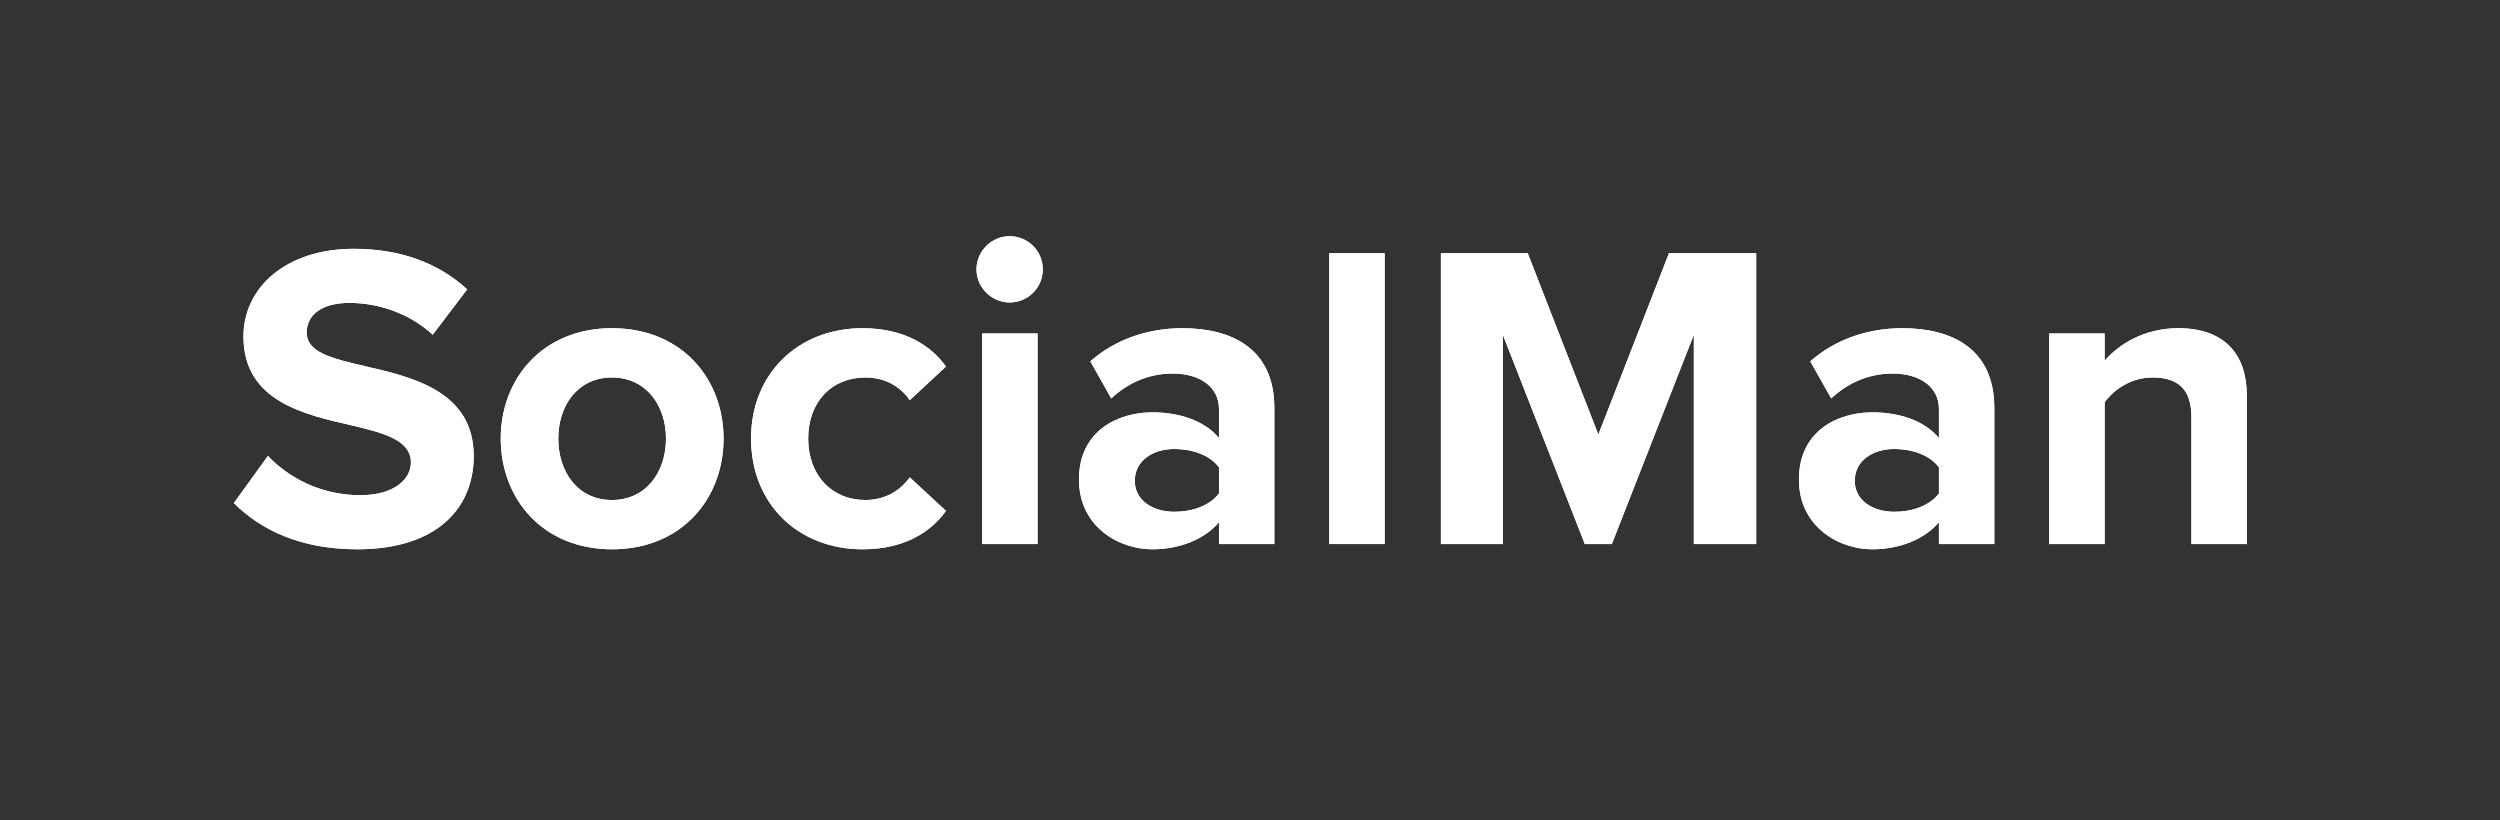 <svg xmlns="http://www.w3.org/2000/svg" xmlns:xlink="http://www.w3.org/1999/xlink" width="1740" zoomAndPan="magnify" viewBox="0 0 1305 428.25" height="571" preserveAspectRatio="xMidYMid meet" version="1.0"><rect x="0" y="0" width="1305" height="428.25" fill="#333333" stroke="none"/><defs><g/></defs><g fill="#ffffff" fill-opacity="1"><g transform="translate(117.525, 283.995)"><g><path d="M 4.547 -21.391 C 18.891 -7.062 39.828 2.734 68.969 2.734 C 109.938 2.734 129.75 -18.203 129.75 -45.984 C 129.75 -79.672 97.875 -87.188 72.844 -92.875 C 55.312 -96.969 42.562 -100.156 42.562 -110.391 C 42.562 -119.5 50.312 -125.875 64.875 -125.875 C 79.672 -125.875 96.062 -120.641 108.344 -109.266 L 126.328 -132.938 C 111.312 -146.812 91.281 -154.109 67.156 -154.109 C 31.406 -154.109 9.562 -133.609 9.562 -108.344 C 9.562 -74.438 41.422 -67.609 66.234 -61.906 C 83.766 -57.812 96.969 -53.953 96.969 -42.562 C 96.969 -33.922 88.312 -25.5 70.562 -25.5 C 49.625 -25.5 33 -34.828 22.312 -45.984 Z M 4.547 -21.391 "/></g></g></g><g fill="#ffffff" fill-opacity="1"><g transform="translate(254.103, 283.995)"><g><path d="M 65.328 2.734 C 101.75 2.734 123.594 -23.672 123.594 -55.078 C 123.594 -86.266 101.75 -112.672 65.328 -112.672 C 29.141 -112.672 7.281 -86.266 7.281 -55.078 C 7.281 -23.672 29.141 2.734 65.328 2.734 Z M 65.328 -22.984 C 47.344 -22.984 37.328 -37.781 37.328 -55.078 C 37.328 -72.156 47.344 -86.953 65.328 -86.953 C 83.312 -86.953 93.547 -72.156 93.547 -55.078 C 93.547 -37.781 83.312 -22.984 65.328 -22.984 Z M 65.328 -22.984 "/></g></g></g><g fill="#ffffff" fill-opacity="1"><g transform="translate(384.763, 283.995)"><g><path d="M 7.281 -55.078 C 7.281 -21.172 31.641 2.734 65.562 2.734 C 88.094 2.734 101.75 -7.062 109.031 -17.297 L 90.141 -34.828 C 84.906 -27.547 76.938 -22.984 66.922 -22.984 C 49.391 -22.984 37.109 -35.969 37.109 -55.078 C 37.109 -74.203 49.391 -86.953 66.922 -86.953 C 76.938 -86.953 84.906 -82.625 90.141 -75.109 L 109.031 -92.641 C 101.75 -102.891 88.094 -112.672 65.562 -112.672 C 31.641 -112.672 7.281 -88.781 7.281 -55.078 Z M 7.281 -55.078 "/></g></g></g><g fill="#ffffff" fill-opacity="1"><g transform="translate(498.351, 283.995)"><g><path d="M 28.688 -126.109 C 38.234 -126.109 45.984 -133.844 45.984 -143.406 C 45.984 -152.969 38.234 -160.703 28.688 -160.703 C 19.344 -160.703 11.375 -152.969 11.375 -143.406 C 11.375 -133.844 19.344 -126.109 28.688 -126.109 Z M 43.25 0 L 43.25 -109.938 L 14.344 -109.938 L 14.344 0 Z M 43.25 0 "/></g></g></g><g fill="#ffffff" fill-opacity="1"><g transform="translate(555.942, 283.995)"><g><path d="M 109.266 0 L 109.266 -71.016 C 109.266 -102.656 86.266 -112.672 61.234 -112.672 C 43.938 -112.672 26.625 -107.219 13.203 -95.375 L 24.125 -76.031 C 33.453 -84.672 44.391 -89 56.219 -89 C 70.797 -89 80.359 -81.719 80.359 -70.562 L 80.359 -55.312 C 73.062 -64.188 60.094 -68.75 45.531 -68.75 C 28 -68.75 7.281 -59.406 7.281 -33.688 C 7.281 -9.109 28 2.734 45.531 2.734 C 59.859 2.734 72.844 -2.5 80.359 -11.375 L 80.359 0 Z M 80.359 -26.406 C 75.578 -20.031 66.469 -16.844 57.141 -16.844 C 45.75 -16.844 36.422 -22.766 36.422 -33 C 36.422 -43.469 45.75 -49.625 57.141 -49.625 C 66.469 -49.625 75.578 -46.438 80.359 -40.062 Z M 80.359 -26.406 "/></g></g></g><g fill="#ffffff" fill-opacity="1"><g transform="translate(679.545, 283.995)"><g><path d="M 43.25 0 L 43.25 -151.828 L 14.344 -151.828 L 14.344 0 Z M 43.25 0 "/></g></g></g><g fill="#ffffff" fill-opacity="1"><g transform="translate(737.136, 283.995)"><g><path d="M 179.594 0 L 179.594 -151.828 L 134.078 -151.828 L 97.203 -57.141 L 60.328 -151.828 L 15.016 -151.828 L 15.016 0 L 47.344 0 L 47.344 -109.266 L 90.141 0 L 104.25 0 L 147.047 -109.266 L 147.047 0 Z M 179.594 0 "/></g></g></g><g fill="#ffffff" fill-opacity="1"><g transform="translate(931.76, 283.995)"><g><path d="M 109.266 0 L 109.266 -71.016 C 109.266 -102.656 86.266 -112.672 61.234 -112.672 C 43.938 -112.672 26.625 -107.219 13.203 -95.375 L 24.125 -76.031 C 33.453 -84.672 44.391 -89 56.219 -89 C 70.797 -89 80.359 -81.719 80.359 -70.562 L 80.359 -55.312 C 73.062 -64.188 60.094 -68.75 45.531 -68.75 C 28 -68.75 7.281 -59.406 7.281 -33.688 C 7.281 -9.109 28 2.734 45.531 2.734 C 59.859 2.734 72.844 -2.5 80.359 -11.375 L 80.359 0 Z M 80.359 -26.406 C 75.578 -20.031 66.469 -16.844 57.141 -16.844 C 45.75 -16.844 36.422 -22.766 36.422 -33 C 36.422 -43.469 45.75 -49.625 57.141 -49.625 C 66.469 -49.625 75.578 -46.438 80.359 -40.062 Z M 80.359 -26.406 "/></g></g></g><g fill="#ffffff" fill-opacity="1"><g transform="translate(1055.364, 283.995)"><g><path d="M 117.453 0 L 117.453 -77.625 C 117.453 -99.016 105.844 -112.672 81.719 -112.672 C 63.734 -112.672 50.312 -104.031 43.25 -95.609 L 43.25 -109.938 L 14.344 -109.938 L 14.344 0 L 43.25 0 L 43.25 -73.984 C 48.031 -80.578 56.906 -86.953 68.281 -86.953 C 80.578 -86.953 88.547 -81.719 88.547 -66.469 L 88.547 0 Z M 117.453 0 "/></g></g></g><g fill="#ffffff" fill-opacity="1"><g transform="translate(117.525, 283.995)"><g><path d="M 4.547 -21.391 C 18.891 -7.062 39.828 2.734 68.969 2.734 C 109.938 2.734 129.75 -18.203 129.75 -45.984 C 129.75 -79.672 97.875 -87.188 72.844 -92.875 C 55.312 -96.969 42.562 -100.156 42.562 -110.391 C 42.562 -119.5 50.312 -125.875 64.875 -125.875 C 79.672 -125.875 96.062 -120.641 108.344 -109.266 L 126.328 -132.938 C 111.312 -146.812 91.281 -154.109 67.156 -154.109 C 31.406 -154.109 9.562 -133.609 9.562 -108.344 C 9.562 -74.438 41.422 -67.609 66.234 -61.906 C 83.766 -57.812 96.969 -53.953 96.969 -42.562 C 96.969 -33.922 88.312 -25.5 70.562 -25.5 C 49.625 -25.5 33 -34.828 22.312 -45.984 Z M 4.547 -21.391 "/></g></g></g><g fill="#ffffff" fill-opacity="1"><g transform="translate(254.103, 283.995)"><g><path d="M 65.328 2.734 C 101.75 2.734 123.594 -23.672 123.594 -55.078 C 123.594 -86.266 101.75 -112.672 65.328 -112.672 C 29.141 -112.672 7.281 -86.266 7.281 -55.078 C 7.281 -23.672 29.141 2.734 65.328 2.734 Z M 65.328 -22.984 C 47.344 -22.984 37.328 -37.781 37.328 -55.078 C 37.328 -72.156 47.344 -86.953 65.328 -86.953 C 83.312 -86.953 93.547 -72.156 93.547 -55.078 C 93.547 -37.781 83.312 -22.984 65.328 -22.984 Z M 65.328 -22.984 "/></g></g></g><g fill="#ffffff" fill-opacity="1"><g transform="translate(384.763, 283.995)"><g><path d="M 7.281 -55.078 C 7.281 -21.172 31.641 2.734 65.562 2.734 C 88.094 2.734 101.75 -7.062 109.031 -17.297 L 90.141 -34.828 C 84.906 -27.547 76.938 -22.984 66.922 -22.984 C 49.391 -22.984 37.109 -35.969 37.109 -55.078 C 37.109 -74.203 49.391 -86.953 66.922 -86.953 C 76.938 -86.953 84.906 -82.625 90.141 -75.109 L 109.031 -92.641 C 101.75 -102.891 88.094 -112.672 65.562 -112.672 C 31.641 -112.672 7.281 -88.781 7.281 -55.078 Z M 7.281 -55.078 "/></g></g></g><g fill="#ffffff" fill-opacity="1"><g transform="translate(498.351, 283.995)"><g><path d="M 28.688 -126.109 C 38.234 -126.109 45.984 -133.844 45.984 -143.406 C 45.984 -152.969 38.234 -160.703 28.688 -160.703 C 19.344 -160.703 11.375 -152.969 11.375 -143.406 C 11.375 -133.844 19.344 -126.109 28.688 -126.109 Z M 43.25 0 L 43.25 -109.938 L 14.344 -109.938 L 14.344 0 Z M 43.25 0 "/></g></g></g><g fill="#ffffff" fill-opacity="1"><g transform="translate(555.942, 283.995)"><g><path d="M 109.266 0 L 109.266 -71.016 C 109.266 -102.656 86.266 -112.672 61.234 -112.672 C 43.938 -112.672 26.625 -107.219 13.203 -95.375 L 24.125 -76.031 C 33.453 -84.672 44.391 -89 56.219 -89 C 70.797 -89 80.359 -81.719 80.359 -70.562 L 80.359 -55.312 C 73.062 -64.188 60.094 -68.75 45.531 -68.75 C 28 -68.75 7.281 -59.406 7.281 -33.688 C 7.281 -9.109 28 2.734 45.531 2.734 C 59.859 2.734 72.844 -2.5 80.359 -11.375 L 80.359 0 Z M 80.359 -26.406 C 75.578 -20.031 66.469 -16.844 57.141 -16.844 C 45.75 -16.844 36.422 -22.766 36.422 -33 C 36.422 -43.469 45.75 -49.625 57.141 -49.625 C 66.469 -49.625 75.578 -46.438 80.359 -40.062 Z M 80.359 -26.406 "/></g></g></g><g fill="#ffffff" fill-opacity="1"><g transform="translate(679.545, 283.995)"><g><path d="M 43.25 0 L 43.25 -151.828 L 14.344 -151.828 L 14.344 0 Z M 43.25 0 "/></g></g></g><g fill="#ffffff" fill-opacity="1"><g transform="translate(737.136, 283.995)"><g><path d="M 179.594 0 L 179.594 -151.828 L 134.078 -151.828 L 97.203 -57.141 L 60.328 -151.828 L 15.016 -151.828 L 15.016 0 L 47.344 0 L 47.344 -109.266 L 90.141 0 L 104.25 0 L 147.047 -109.266 L 147.047 0 Z M 179.594 0 "/></g></g></g><g fill="#ffffff" fill-opacity="1"><g transform="translate(931.76, 283.995)"><g><path d="M 109.266 0 L 109.266 -71.016 C 109.266 -102.656 86.266 -112.672 61.234 -112.672 C 43.938 -112.672 26.625 -107.219 13.203 -95.375 L 24.125 -76.031 C 33.453 -84.672 44.391 -89 56.219 -89 C 70.797 -89 80.359 -81.719 80.359 -70.562 L 80.359 -55.312 C 73.062 -64.188 60.094 -68.75 45.531 -68.75 C 28 -68.75 7.281 -59.406 7.281 -33.688 C 7.281 -9.109 28 2.734 45.531 2.734 C 59.859 2.734 72.844 -2.5 80.359 -11.375 L 80.359 0 Z M 80.359 -26.406 C 75.578 -20.031 66.469 -16.844 57.141 -16.844 C 45.75 -16.844 36.422 -22.766 36.422 -33 C 36.422 -43.469 45.75 -49.625 57.141 -49.625 C 66.469 -49.625 75.578 -46.438 80.359 -40.062 Z M 80.359 -26.406 "/></g></g></g><g fill="#ffffff" fill-opacity="1"><g transform="translate(1055.364, 283.995)"><g><path d="M 117.453 0 L 117.453 -77.625 C 117.453 -99.016 105.844 -112.672 81.719 -112.672 C 63.734 -112.672 50.312 -104.031 43.25 -95.609 L 43.25 -109.938 L 14.344 -109.938 L 14.344 0 L 43.25 0 L 43.25 -73.984 C 48.031 -80.578 56.906 -86.953 68.281 -86.953 C 80.578 -86.953 88.547 -81.719 88.547 -66.469 L 88.547 0 Z M 117.453 0 "/></g></g></g></svg>